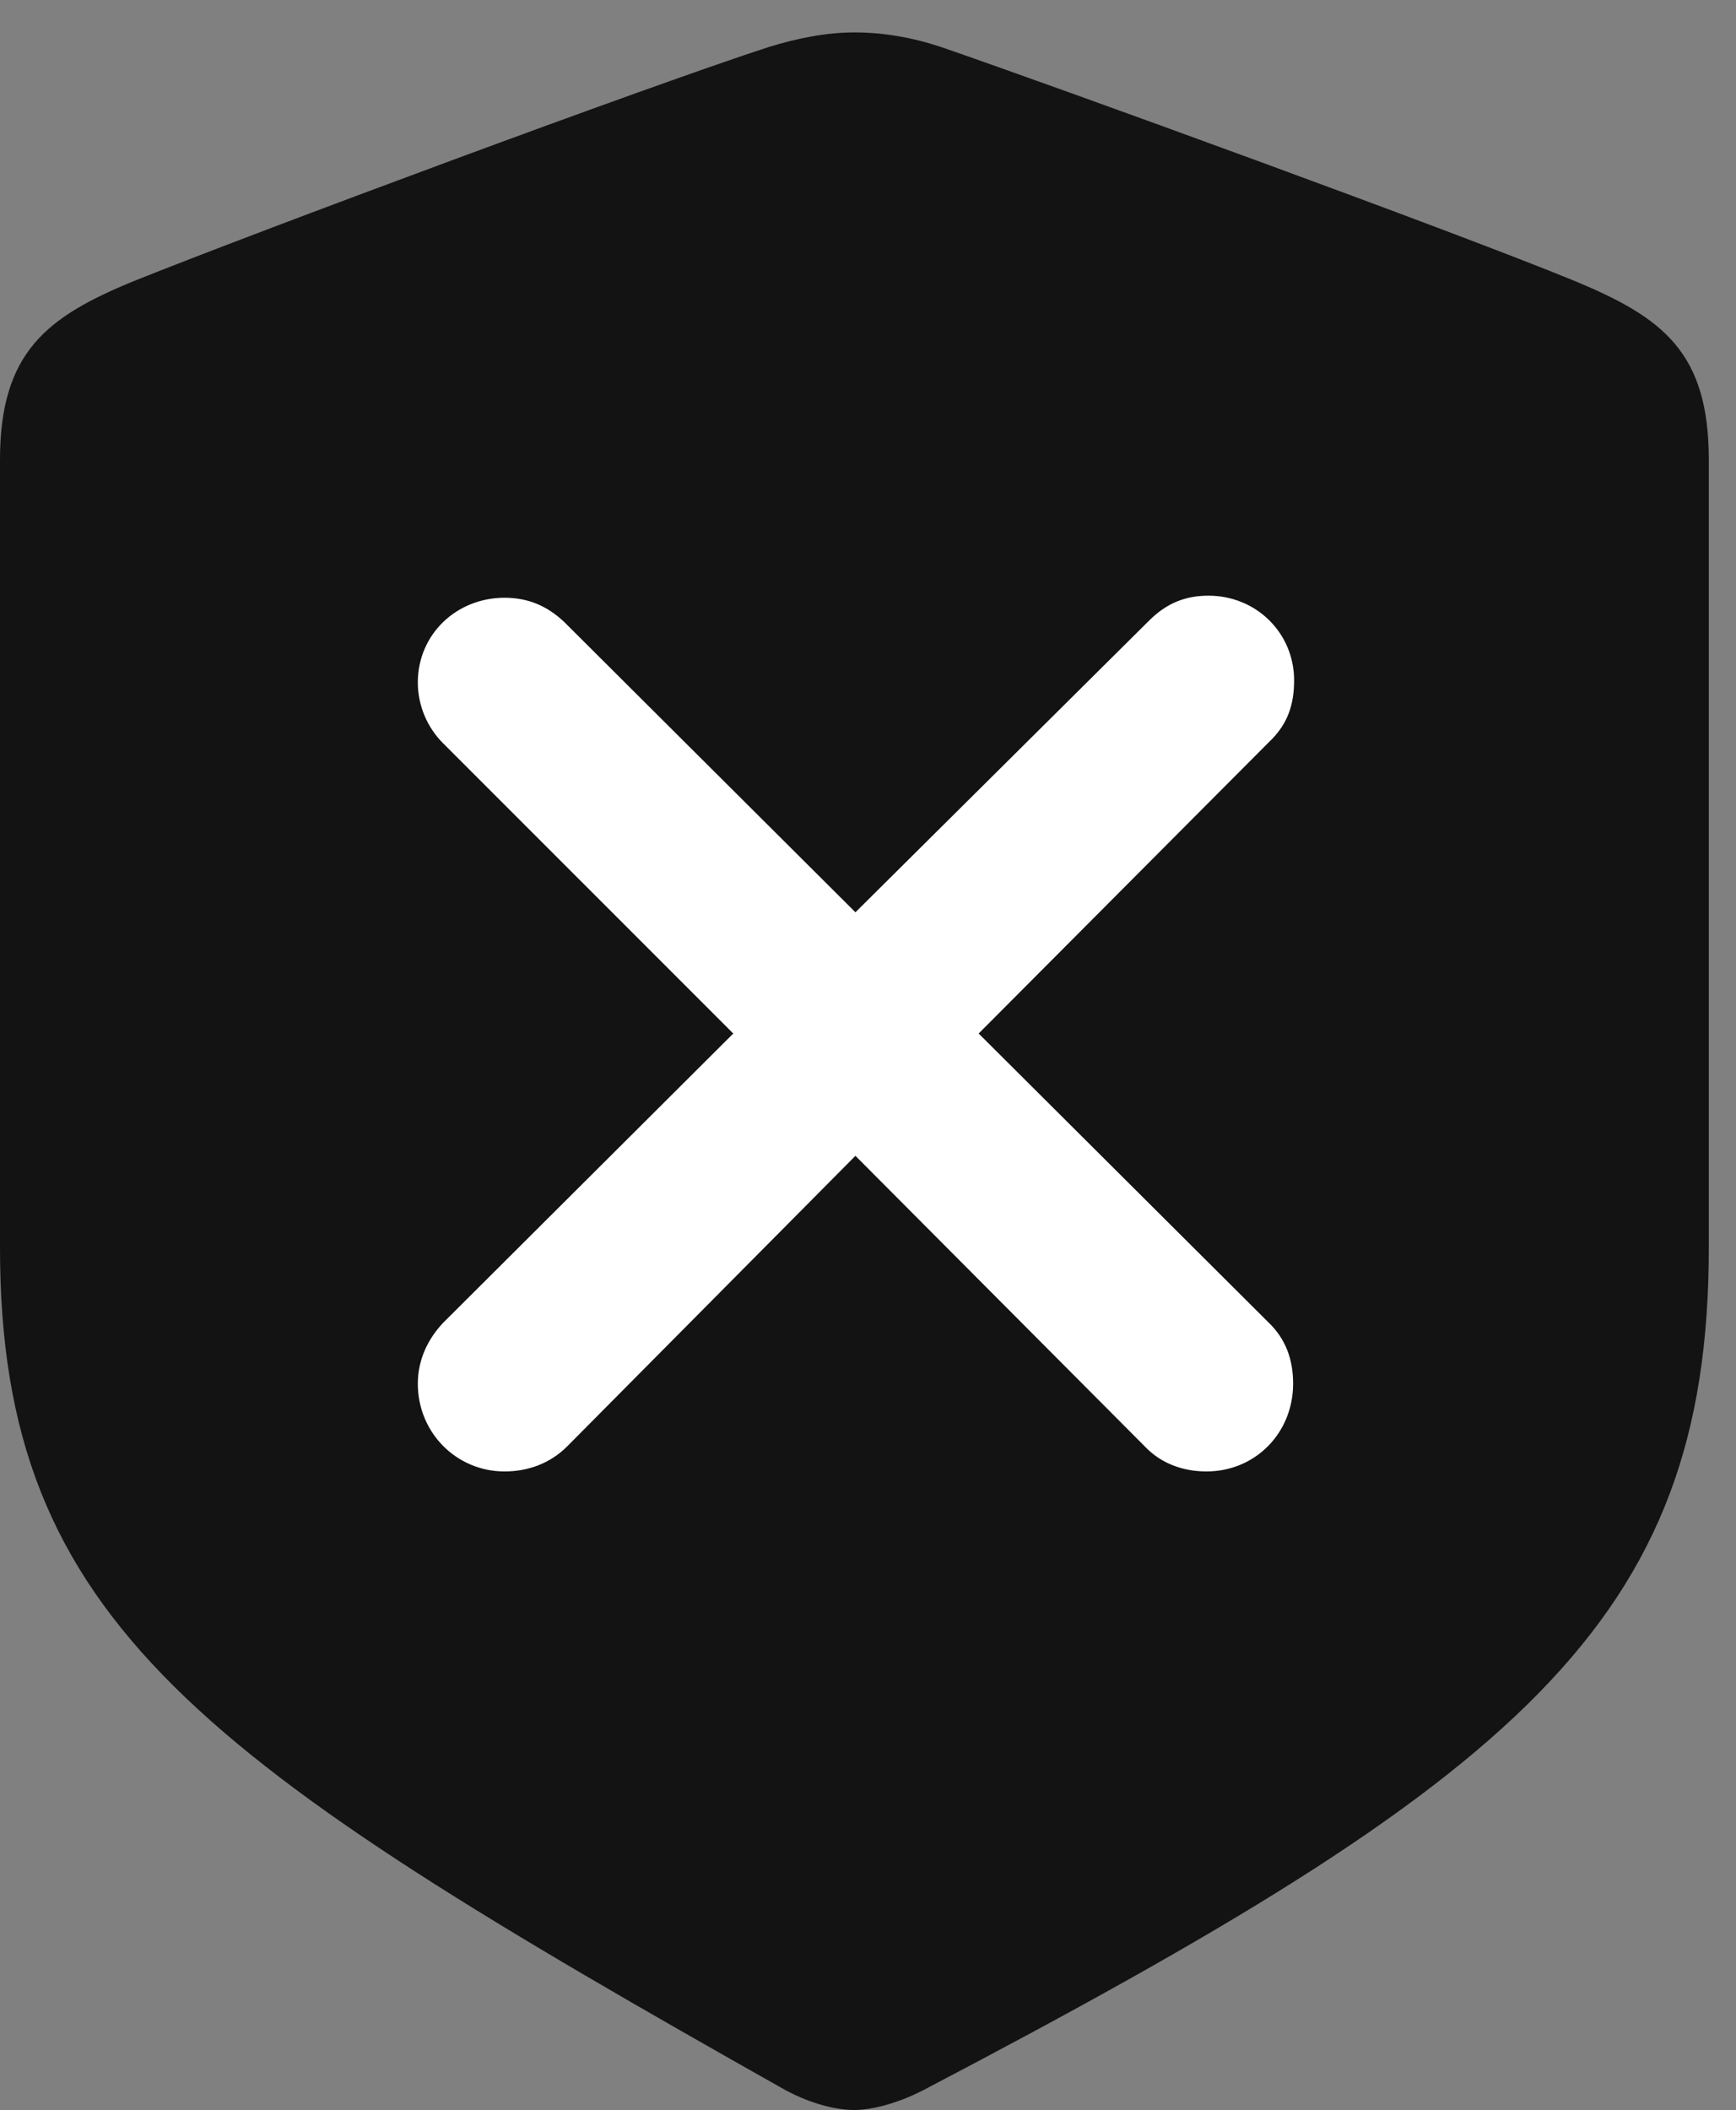 <?xml version="1.0" encoding="UTF-8"?>
<!--Generator: Apple Native CoreSVG 326-->
<!DOCTYPE svg
PUBLIC "-//W3C//DTD SVG 1.1//EN"
       "http://www.w3.org/Graphics/SVG/1.1/DTD/svg11.dtd">
<svg version="1.1" xmlns="http://www.w3.org/2000/svg" xmlns:xlink="http://www.w3.org/1999/xlink" viewBox="0 0 22.723 27.604">
 <rect x="0" y="0" width="22.723" height="27.604" fill="#808080" stroke="none"/>
 <g>
  <rect height="27.604" opacity="0" width="22.723" x="0" y="0"/>
  <path d="M11.184 27.604C11.402 27.604 11.744 27.521 12.086 27.344C19.865 23.27 22.367 21.232 22.367 16.324L22.367 6.016C22.367 4.607 21.766 4.156 20.617 3.678C19.018 3.021 13.904 1.162 12.318 0.615C11.949 0.492 11.566 0.424 11.184 0.424C10.801 0.424 10.418 0.506 10.062 0.615C8.463 1.135 3.35 3.035 1.75 3.678C0.615 4.143 0 4.607 0 6.016L0 16.324C0 21.232 2.639 23.037 10.281 27.344C10.637 27.535 10.965 27.604 11.184 27.604Z" fill="black" fill-opacity="0.85"/>
  <path d="M6.604 19.25C5.975 19.25 5.469 18.744 5.469 18.102C5.469 17.801 5.592 17.527 5.797 17.309L9.598 13.521L5.797 9.721C5.592 9.516 5.469 9.229 5.469 8.928C5.469 8.299 5.975 7.82 6.604 7.82C6.918 7.82 7.164 7.93 7.383 8.135L11.197 11.935L15.039 8.121C15.271 7.889 15.518 7.793 15.818 7.793C16.447 7.793 16.939 8.285 16.939 8.9C16.939 9.215 16.857 9.475 16.611 9.707L12.81 13.521L16.598 17.295C16.83 17.514 16.926 17.787 16.926 18.102C16.926 18.744 16.434 19.25 15.791 19.25C15.477 19.25 15.19 19.141 14.984 18.922L11.197 15.121L7.424 18.922C7.205 19.141 6.918 19.25 6.604 19.25Z" fill="white"/>
 </g>
</svg>
